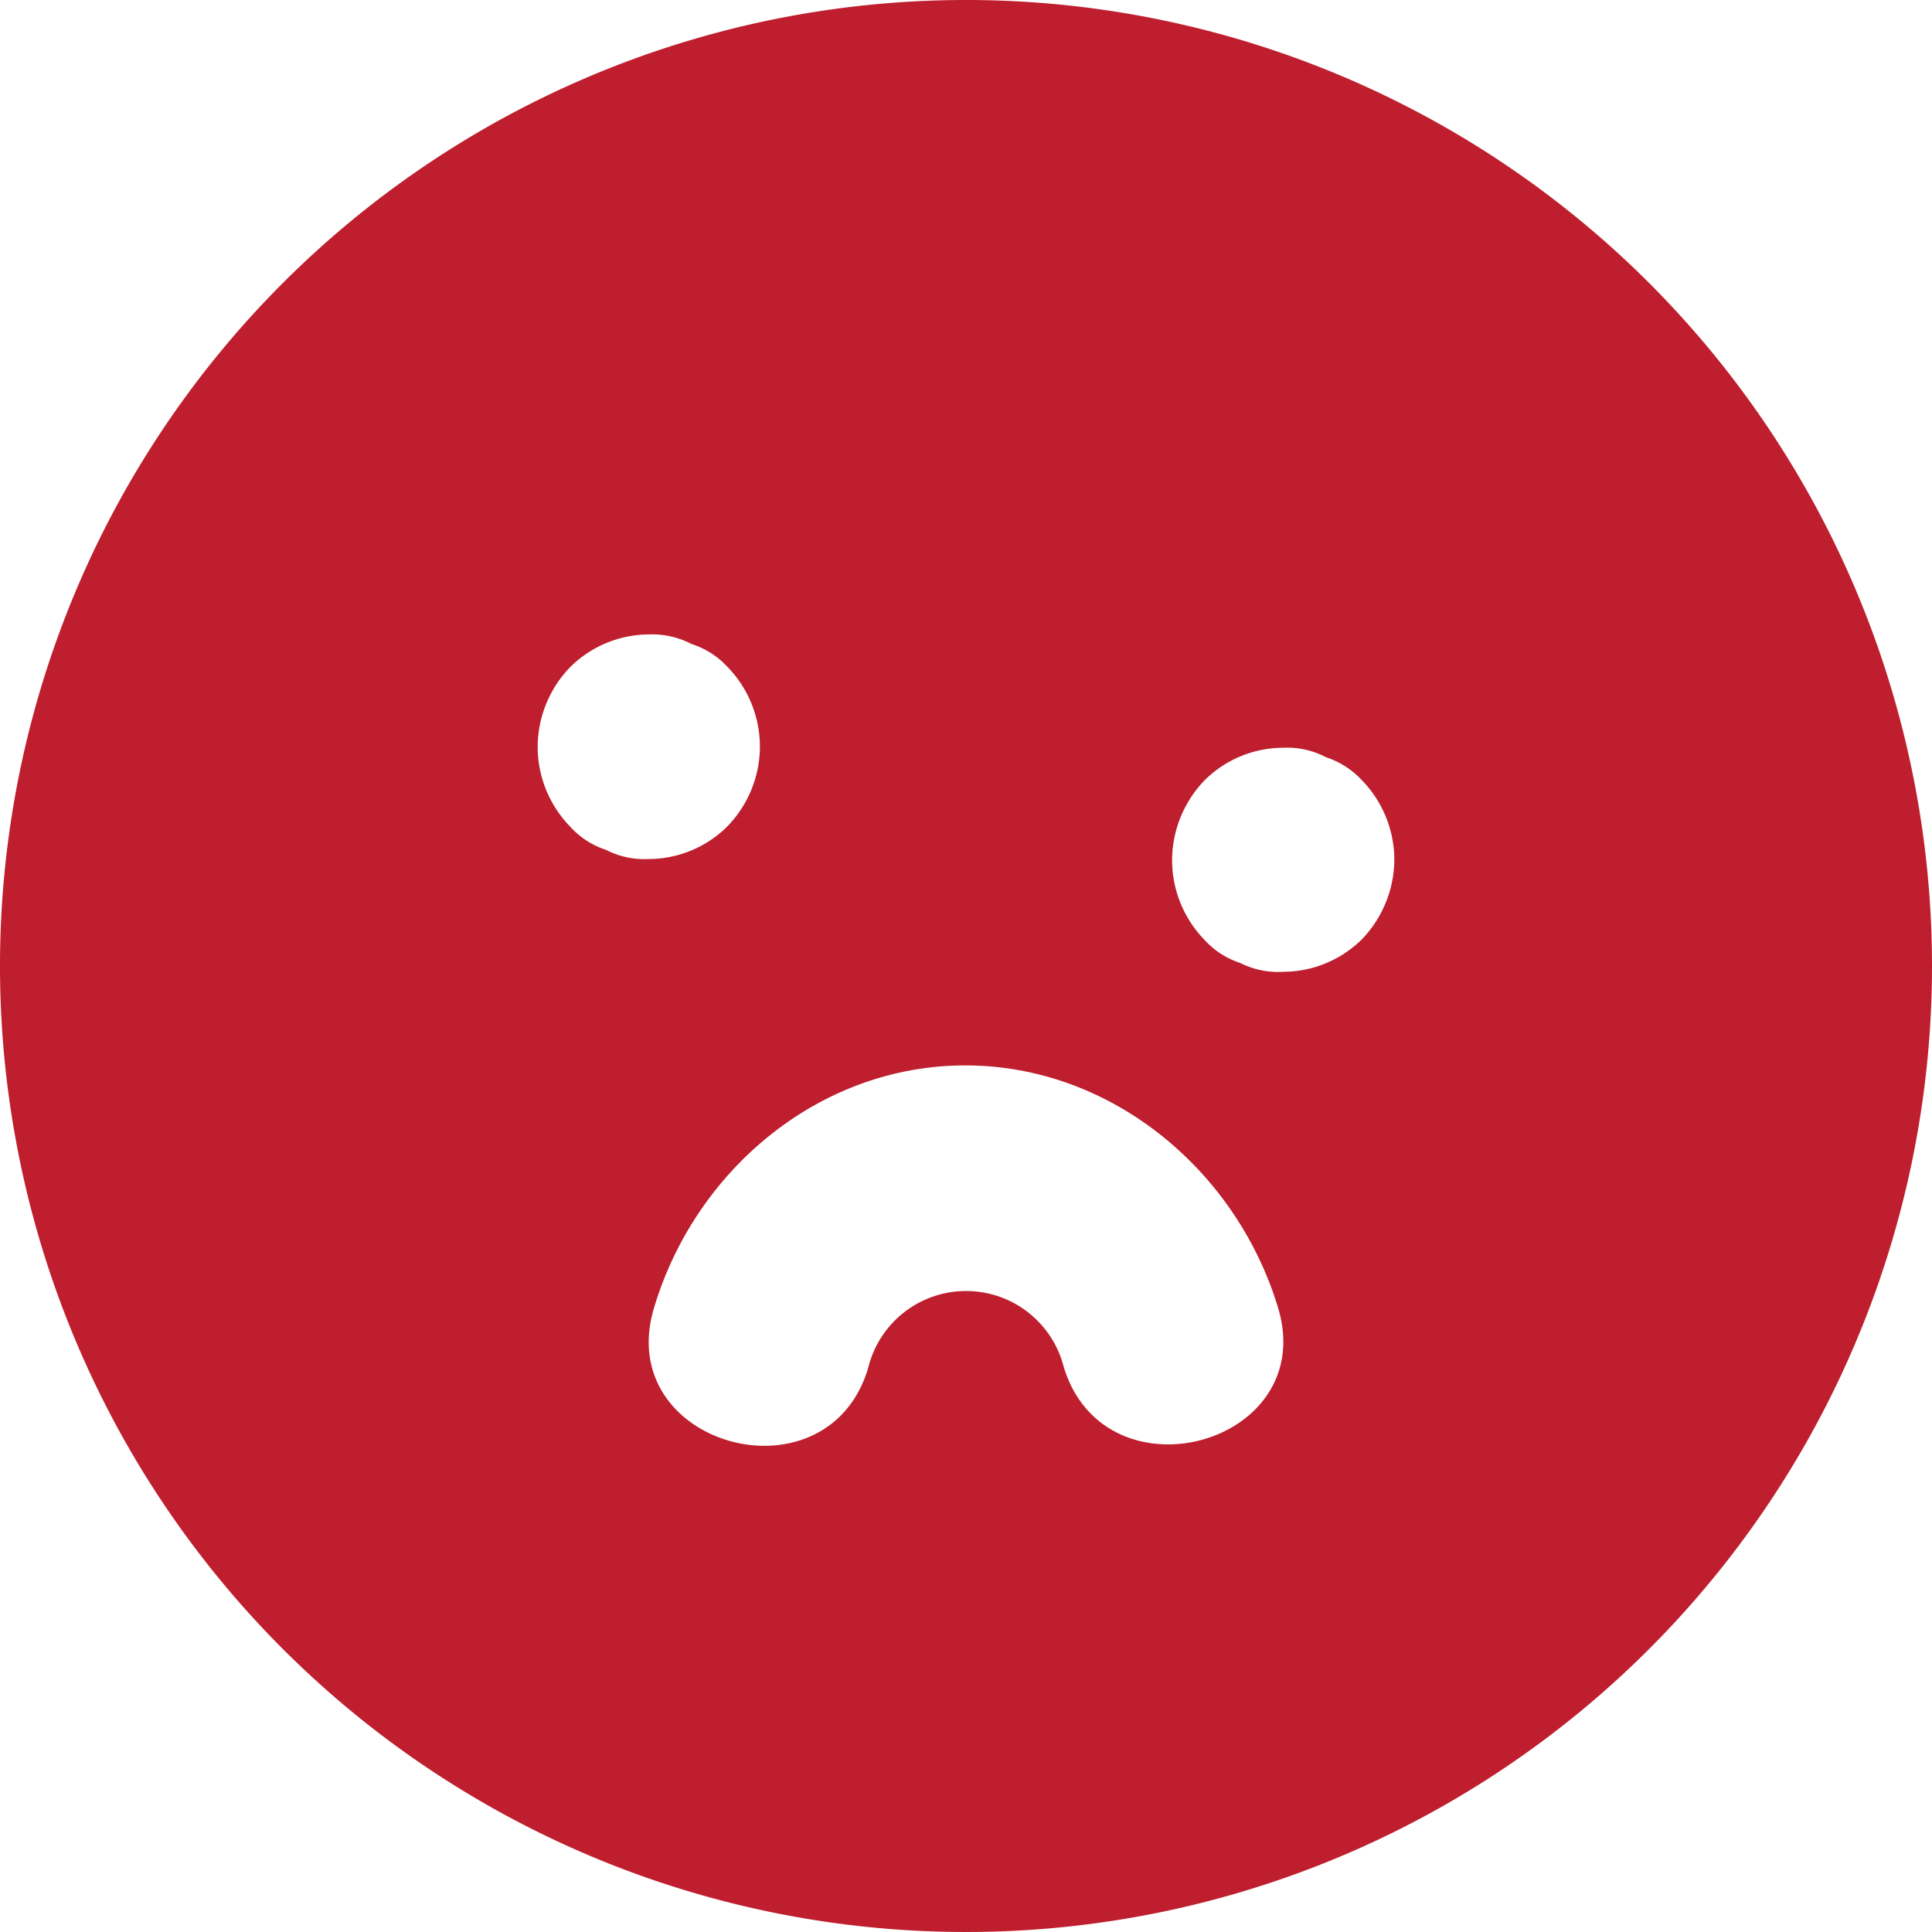 <svg id="Layer_1" data-name="Layer 1" xmlns="http://www.w3.org/2000/svg" viewBox="0 0 130.4 130.4"><defs><style>.cls-1{fill:#be1e2d;}</style></defs><title>error</title><path class="cls-1" d="M65.2,0a65.2,65.2,0,1,0,65.2,65.2A65.2,65.2,0,0,0,65.2,0ZM40.9,57.36a5.56,5.56,0,0,1-2.41-1.56,7.74,7.74,0,0,1-2.2-5.3v-.18a7.78,7.78,0,0,1,2.2-5.3,7.6,7.6,0,0,1,5.3-2.2,5.76,5.76,0,0,1,2.89.65A5.6,5.6,0,0,1,49.09,45a7.74,7.74,0,0,1,2.2,5.3v.18a7.77,7.77,0,0,1-2.2,5.3,7.55,7.55,0,0,1-5.3,2.2A5.63,5.63,0,0,1,40.9,57.36ZM71.79,92.24a6.8,6.8,0,0,0-13.19.08c-2.74,9.25-17.22,5.29-14.47-4s11.12-16.4,21-16.41S83.46,79,86.26,88.26,74.58,101.46,71.79,92.24ZM94.11,58.09a7.83,7.83,0,0,1-2.19,5.31,7.57,7.57,0,0,1-5.31,2.19A5.65,5.65,0,0,1,83.72,65a5.6,5.6,0,0,1-2.41-1.55,7.74,7.74,0,0,1-2.2-5.31v-.17a7.81,7.81,0,0,1,2.2-5.31,7.54,7.54,0,0,1,5.3-2.19,5.61,5.61,0,0,1,2.89.64,5.73,5.73,0,0,1,2.42,1.55,7.73,7.73,0,0,1,2.19,5.31Z"/></svg>